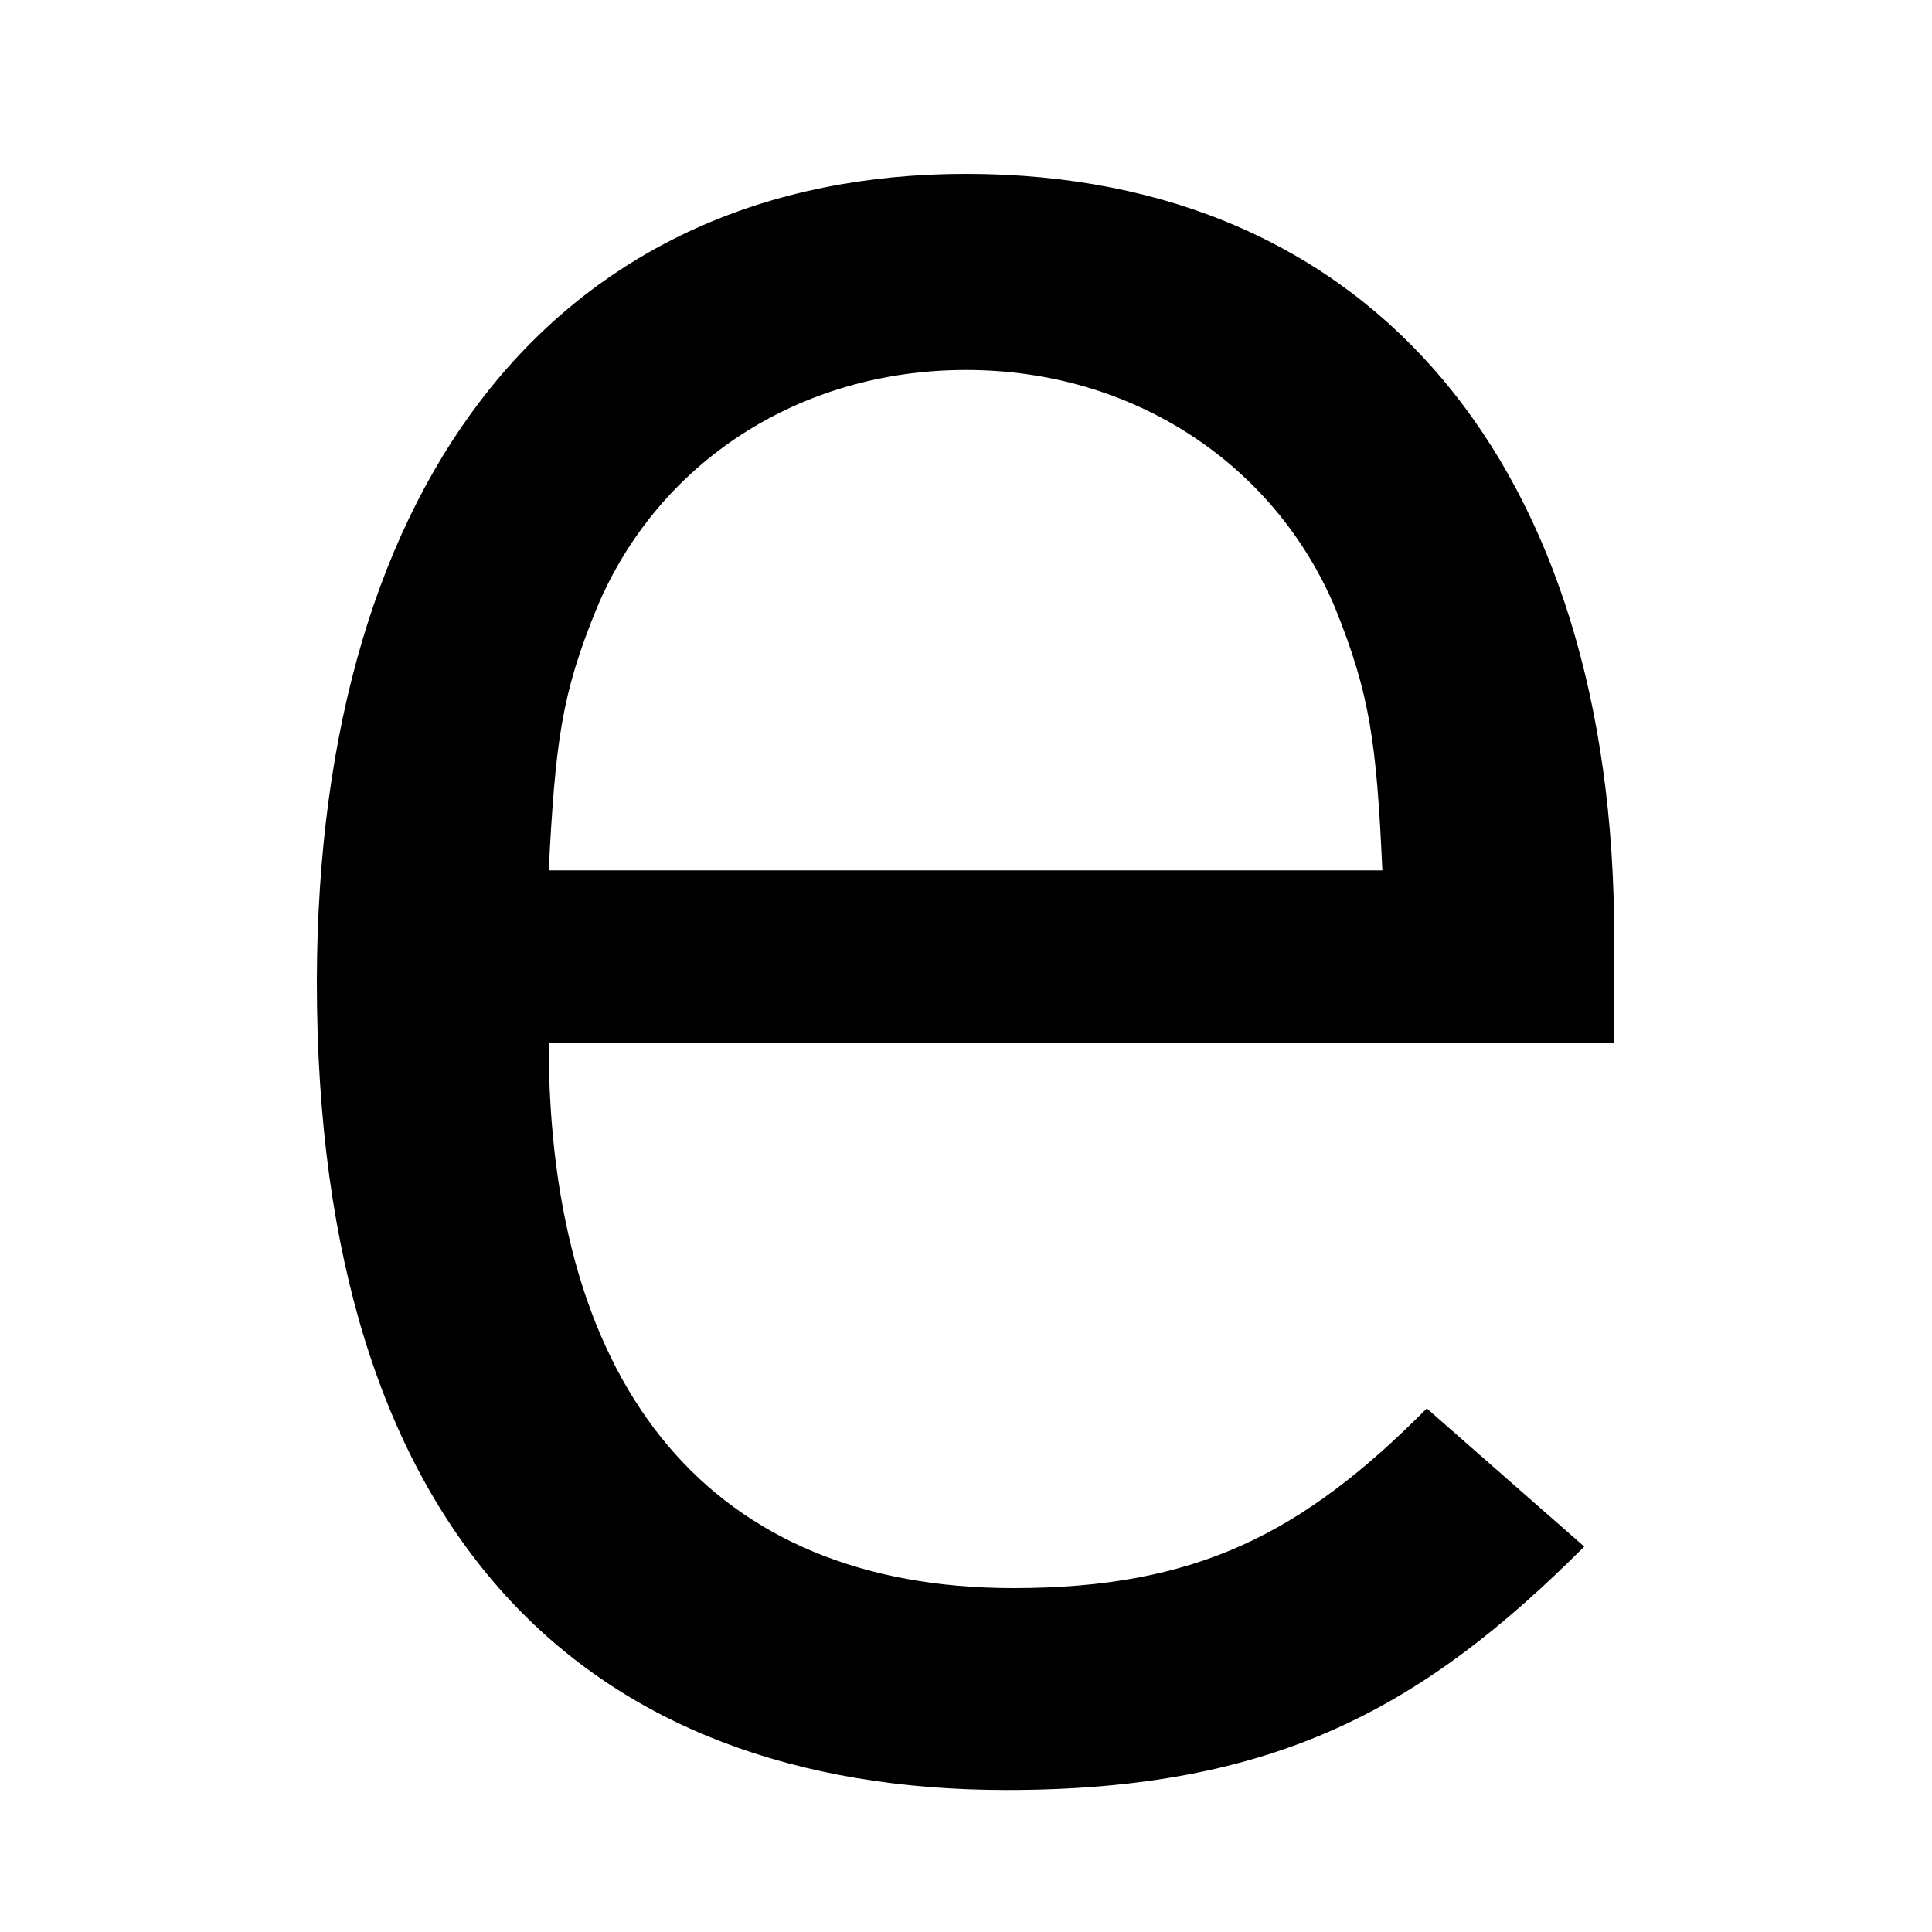 <?xml version="1.0" encoding="utf-8"?>
<!-- Generator: Adobe Illustrator 18.0.0, SVG Export Plug-In . SVG Version: 6.00 Build 0)  -->
<!DOCTYPE svg PUBLIC "-//W3C//DTD SVG 1.1//EN" "http://www.w3.org/Graphics/SVG/1.1/DTD/svg11.dtd">
<svg version="1.1" id="Ebene_1" xmlns="http://www.w3.org/2000/svg" xmlns:xlink="http://www.w3.org/1999/xlink" x="0px" y="0px"
	 viewBox="0 0 200 200" enable-background="new 0 0 200 200" xml:space="preserve">
<g>
	<path d="M56.8,108c0,35.9,16.9,56.4,48.1,56.4c18.9,0,29.9-5.6,42.8-18.6l16.3,14.3c-16.6,16.6-31.9,25.2-59.8,25.2
		c-43.2,0-71.4-25.9-71.4-83.7C32.9,48.9,58.5,18,100,18c42.2,0,67.1,30.5,67.1,79v11H56.8z M138.2,62.9
		c-6.3-14.9-20.9-24.6-38.2-24.6c-17.3,0-31.9,9.6-38.2,24.6c-3.7,9-4.3,13.9-5,27.2h86.3C142.5,76.8,141.8,71.8,138.2,62.9z"/>
</g>
</svg>
